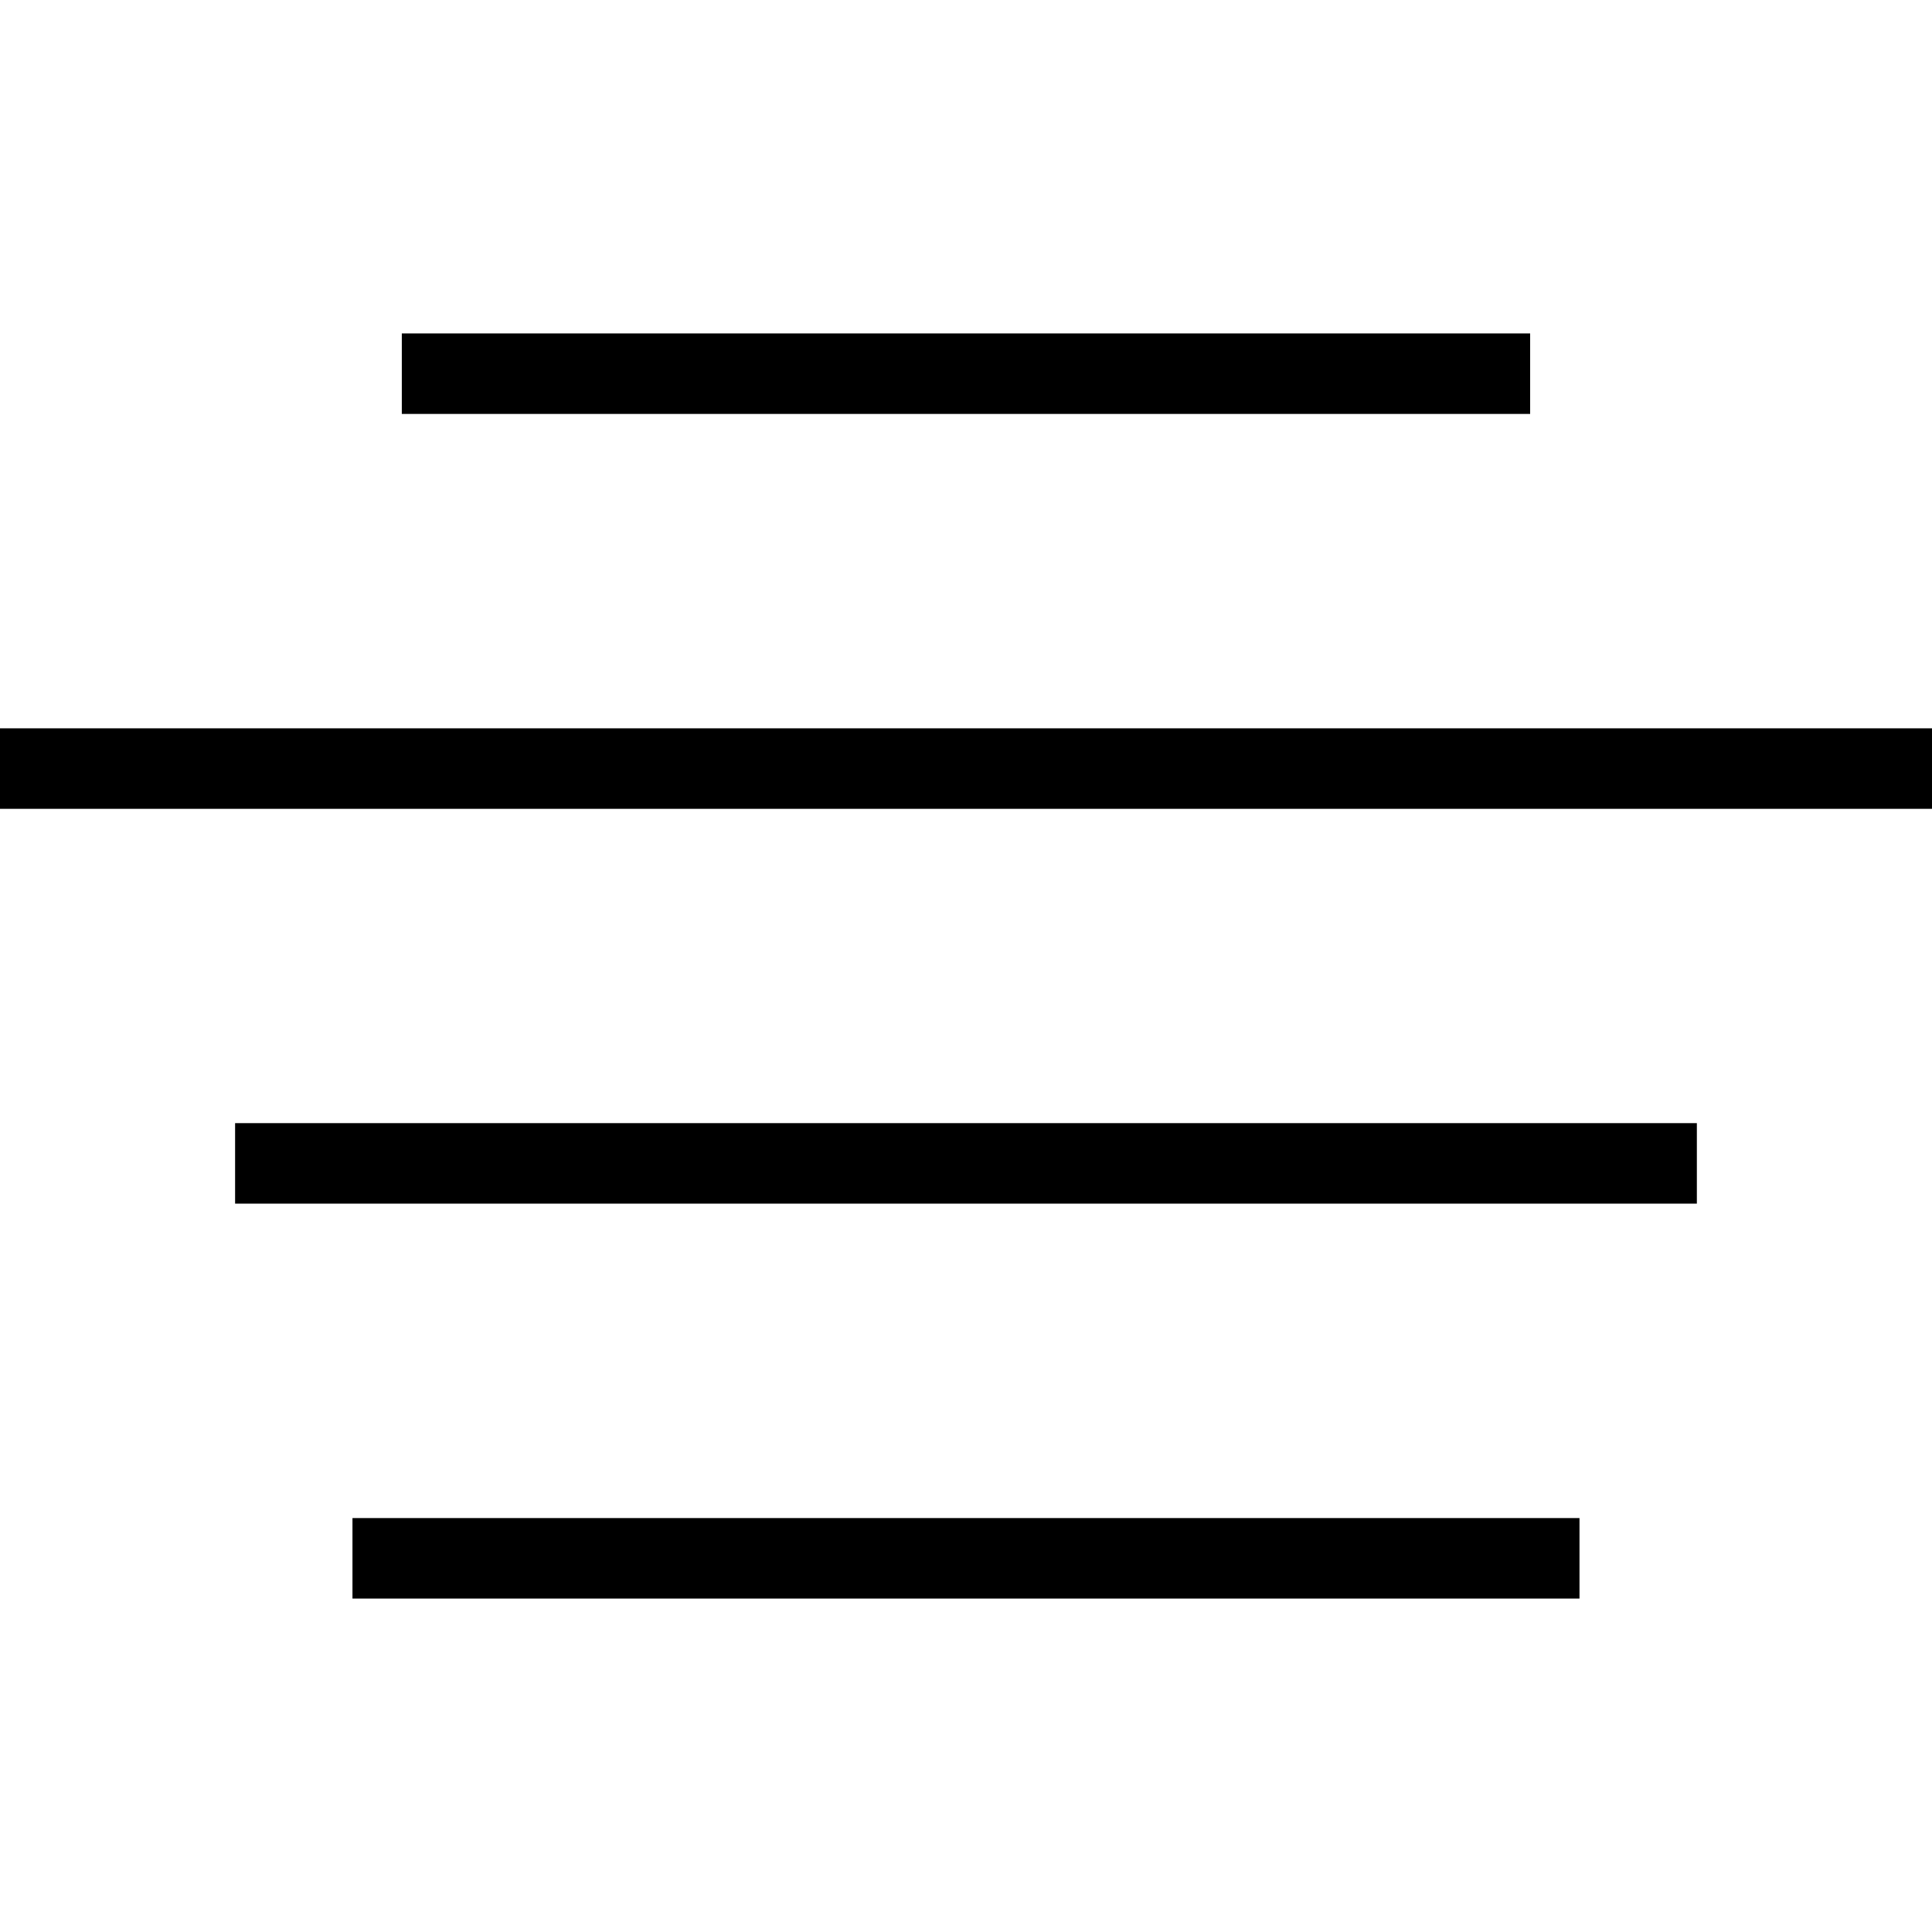 <?xml version="1.0" encoding="utf-8"?>
<!-- Generator: Adobe Illustrator 16.0.0, SVG Export Plug-In . SVG Version: 6.00 Build 0)  -->
<!DOCTYPE svg PUBLIC "-//W3C//DTD SVG 1.1//EN" "http://www.w3.org/Graphics/SVG/1.1/DTD/svg11.dtd">
<svg version="1.1" id="Layer_1" xmlns="http://www.w3.org/2000/svg" xmlns:xlink="http://www.w3.org/1999/xlink" x="0px" y="0px"
	 width="48px" height="48px" viewBox="0 0 48 48" enable-background="new 0 0 48 48" xml:space="preserve">
<g>
	<g>
		<rect x="9.983" y="8.284" width="28.033" height="2"/>
	</g>
	<g>
		<rect x="-0.001" y="18.095" width="48.001" height="2"/>
	</g>
	<g>
		<rect x="5.841" y="27.904" width="36.317" height="2"/>
	</g>
	<g>
		<rect x="8.757" y="37.716" width="30.485" height="2"/>
	</g>
</g>
</svg>
